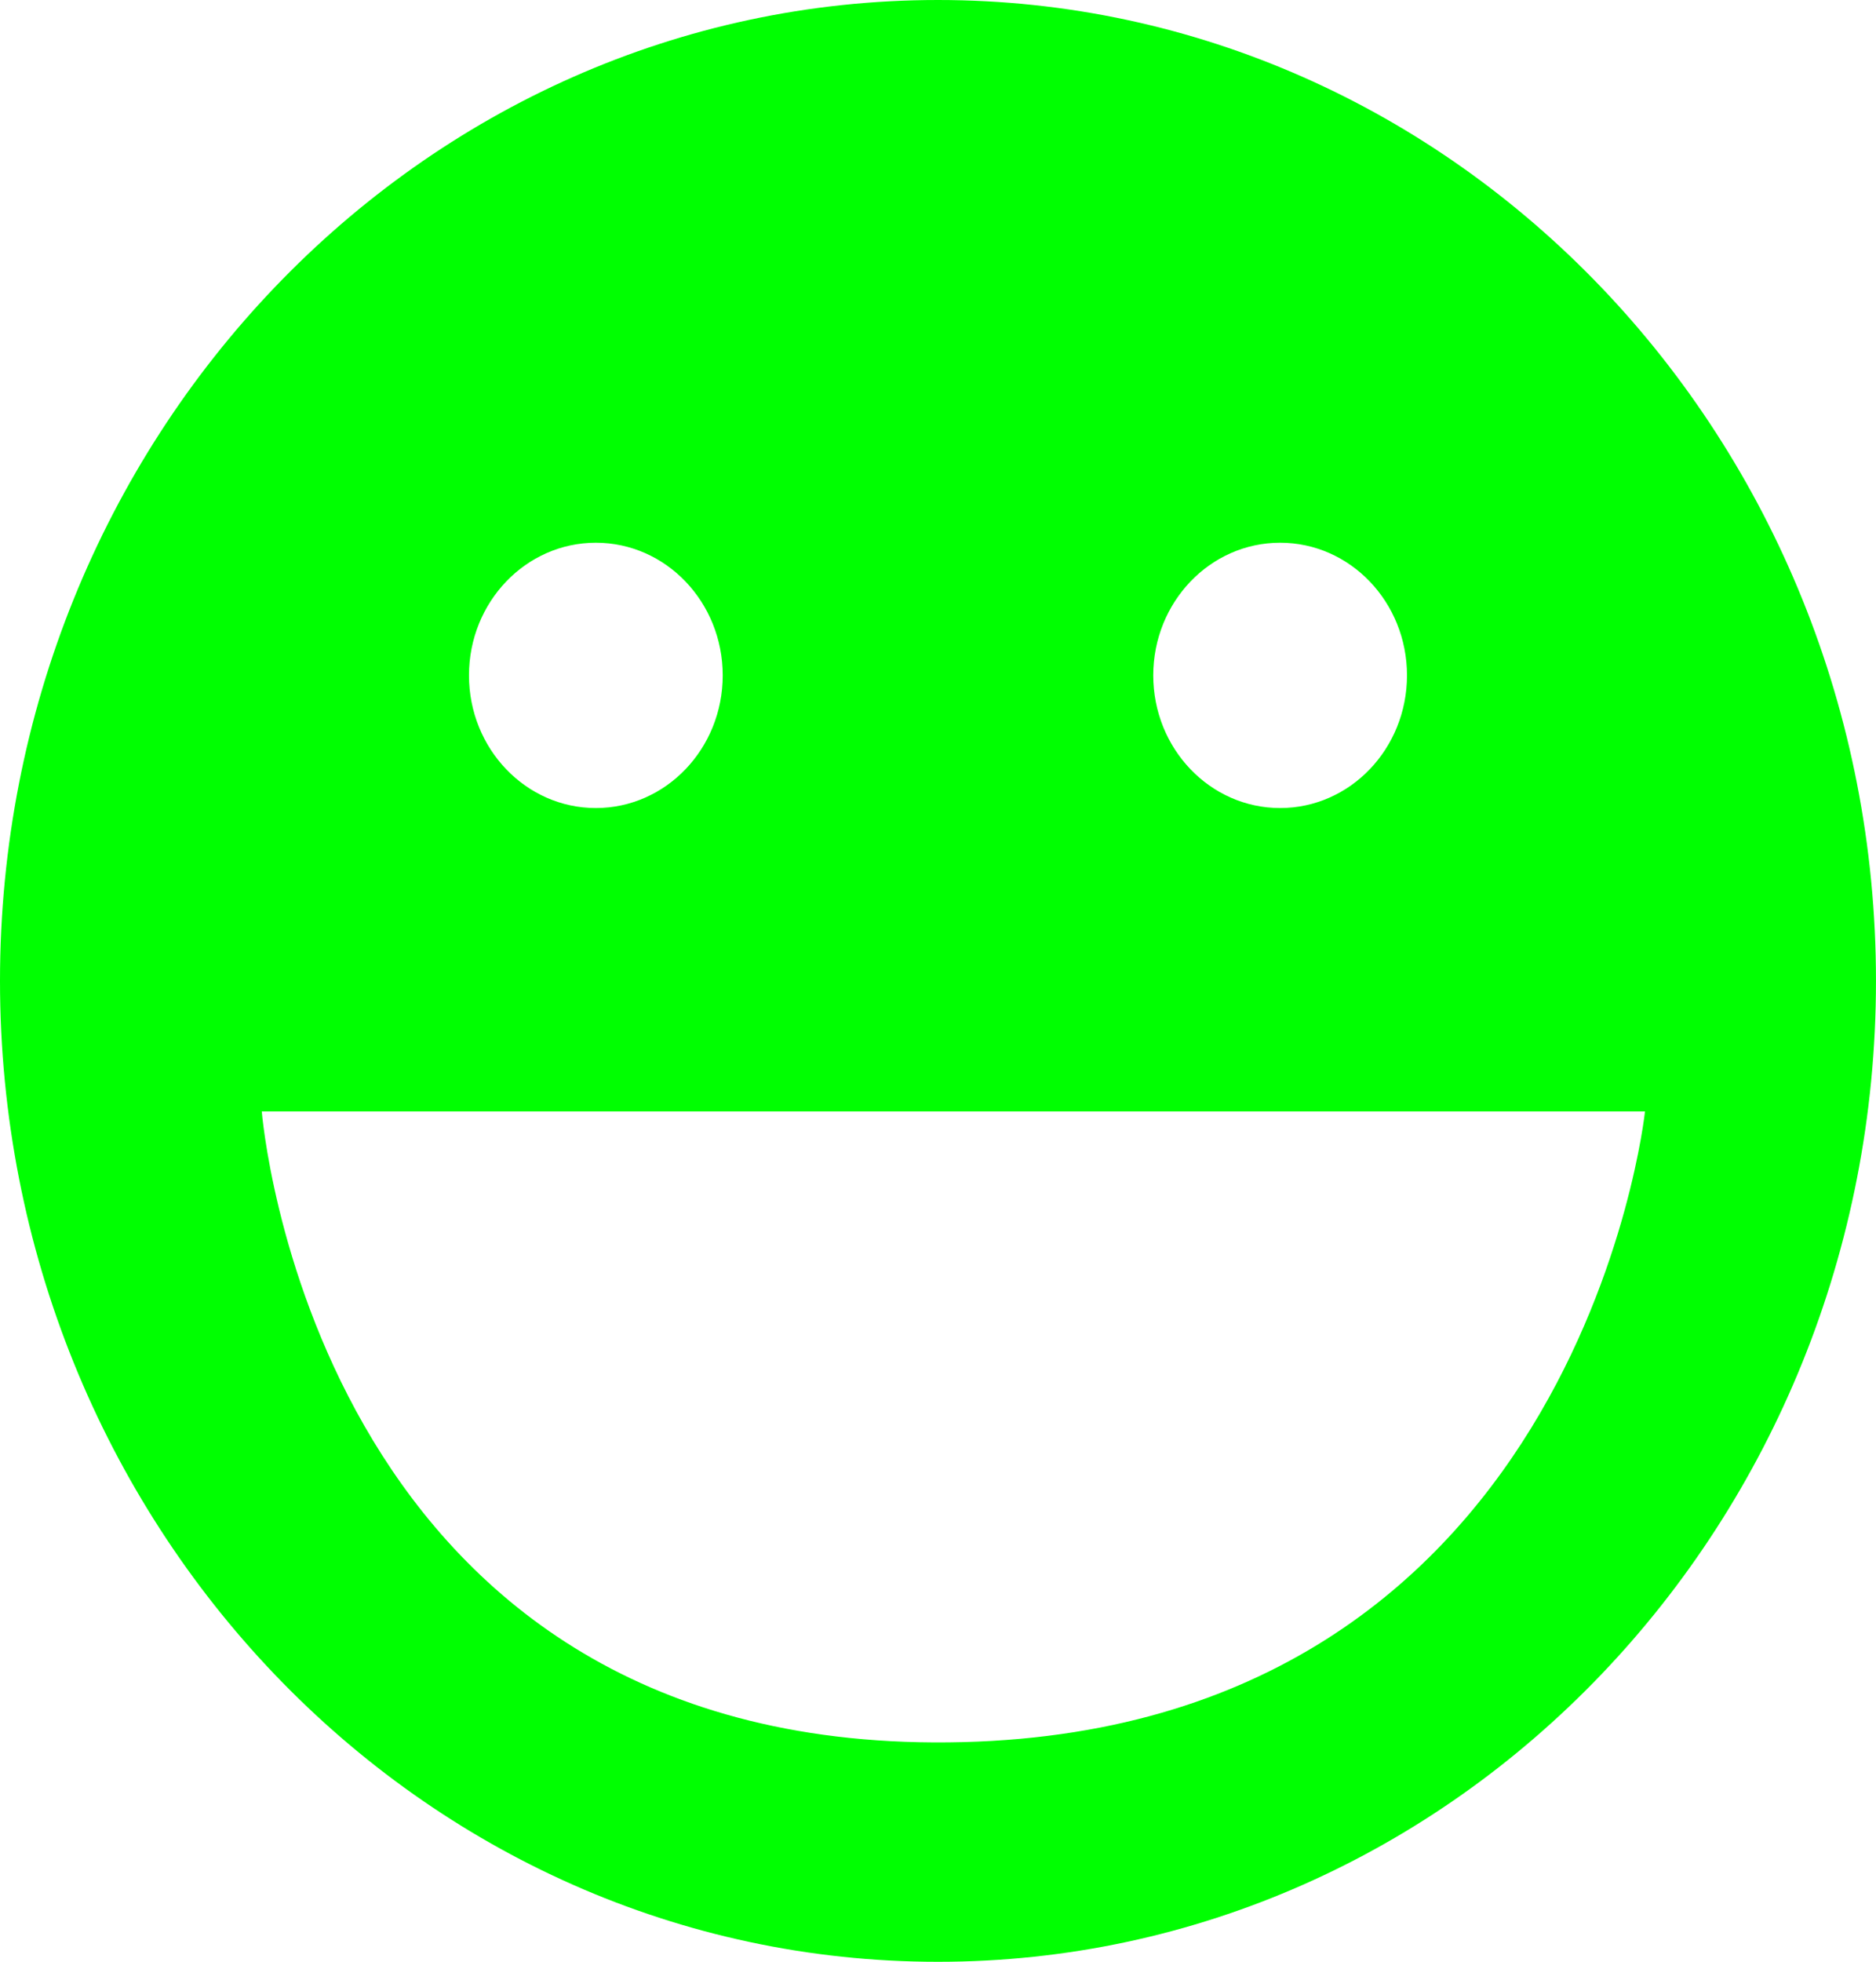 <svg version="1.1" xmlns="http://www.w3.org/2000/svg" xmlns:xlink="http://www.w3.org/1999/xlink" width="75.591" height="79.001" viewBox="0,0,75.591,79.001"><g transform="translate(-322.205,-320.5)"><g data-paper-data="{&quot;isPaintingLayer&quot;:true}" fill="#00ff01" fill-rule="nonzero" stroke="none" stroke-width="0" stroke-linecap="butt" stroke-linejoin="miter" stroke-miterlimit="10" stroke-dasharray="" stroke-dashoffset="0" style="mix-blend-mode: normal"><path d="M322.205,360c0,-21.816 16.922,-39.5 37.795,-39.5c20.874,0 37.795,17.685 37.795,39.5c0,21.816 -16.922,39.5 -37.795,39.5c-20.874,0 -37.795,-17.685 -37.795,-39.5zM359.818,390.665c25.988,0.134 28.67,-25.409 28.67,-25.409h-55.735c0,0 1.995,25.279 27.065,25.409zM373.786,353.039c2.823,0 5.112,-2.392 5.112,-5.342c0,-2.95 -2.289,-5.342 -5.112,-5.342c-2.823,0 -5.112,2.392 -5.112,5.342c0,2.95 2.289,5.342 5.112,5.342zM346.214,353.039c2.823,0 5.112,-2.392 5.112,-5.342c0,-2.95 -2.289,-5.342 -5.112,-5.342c-2.823,0 -5.112,2.392 -5.112,5.342c0,2.95 2.289,5.342 5.112,5.342z"/></g></g></svg>